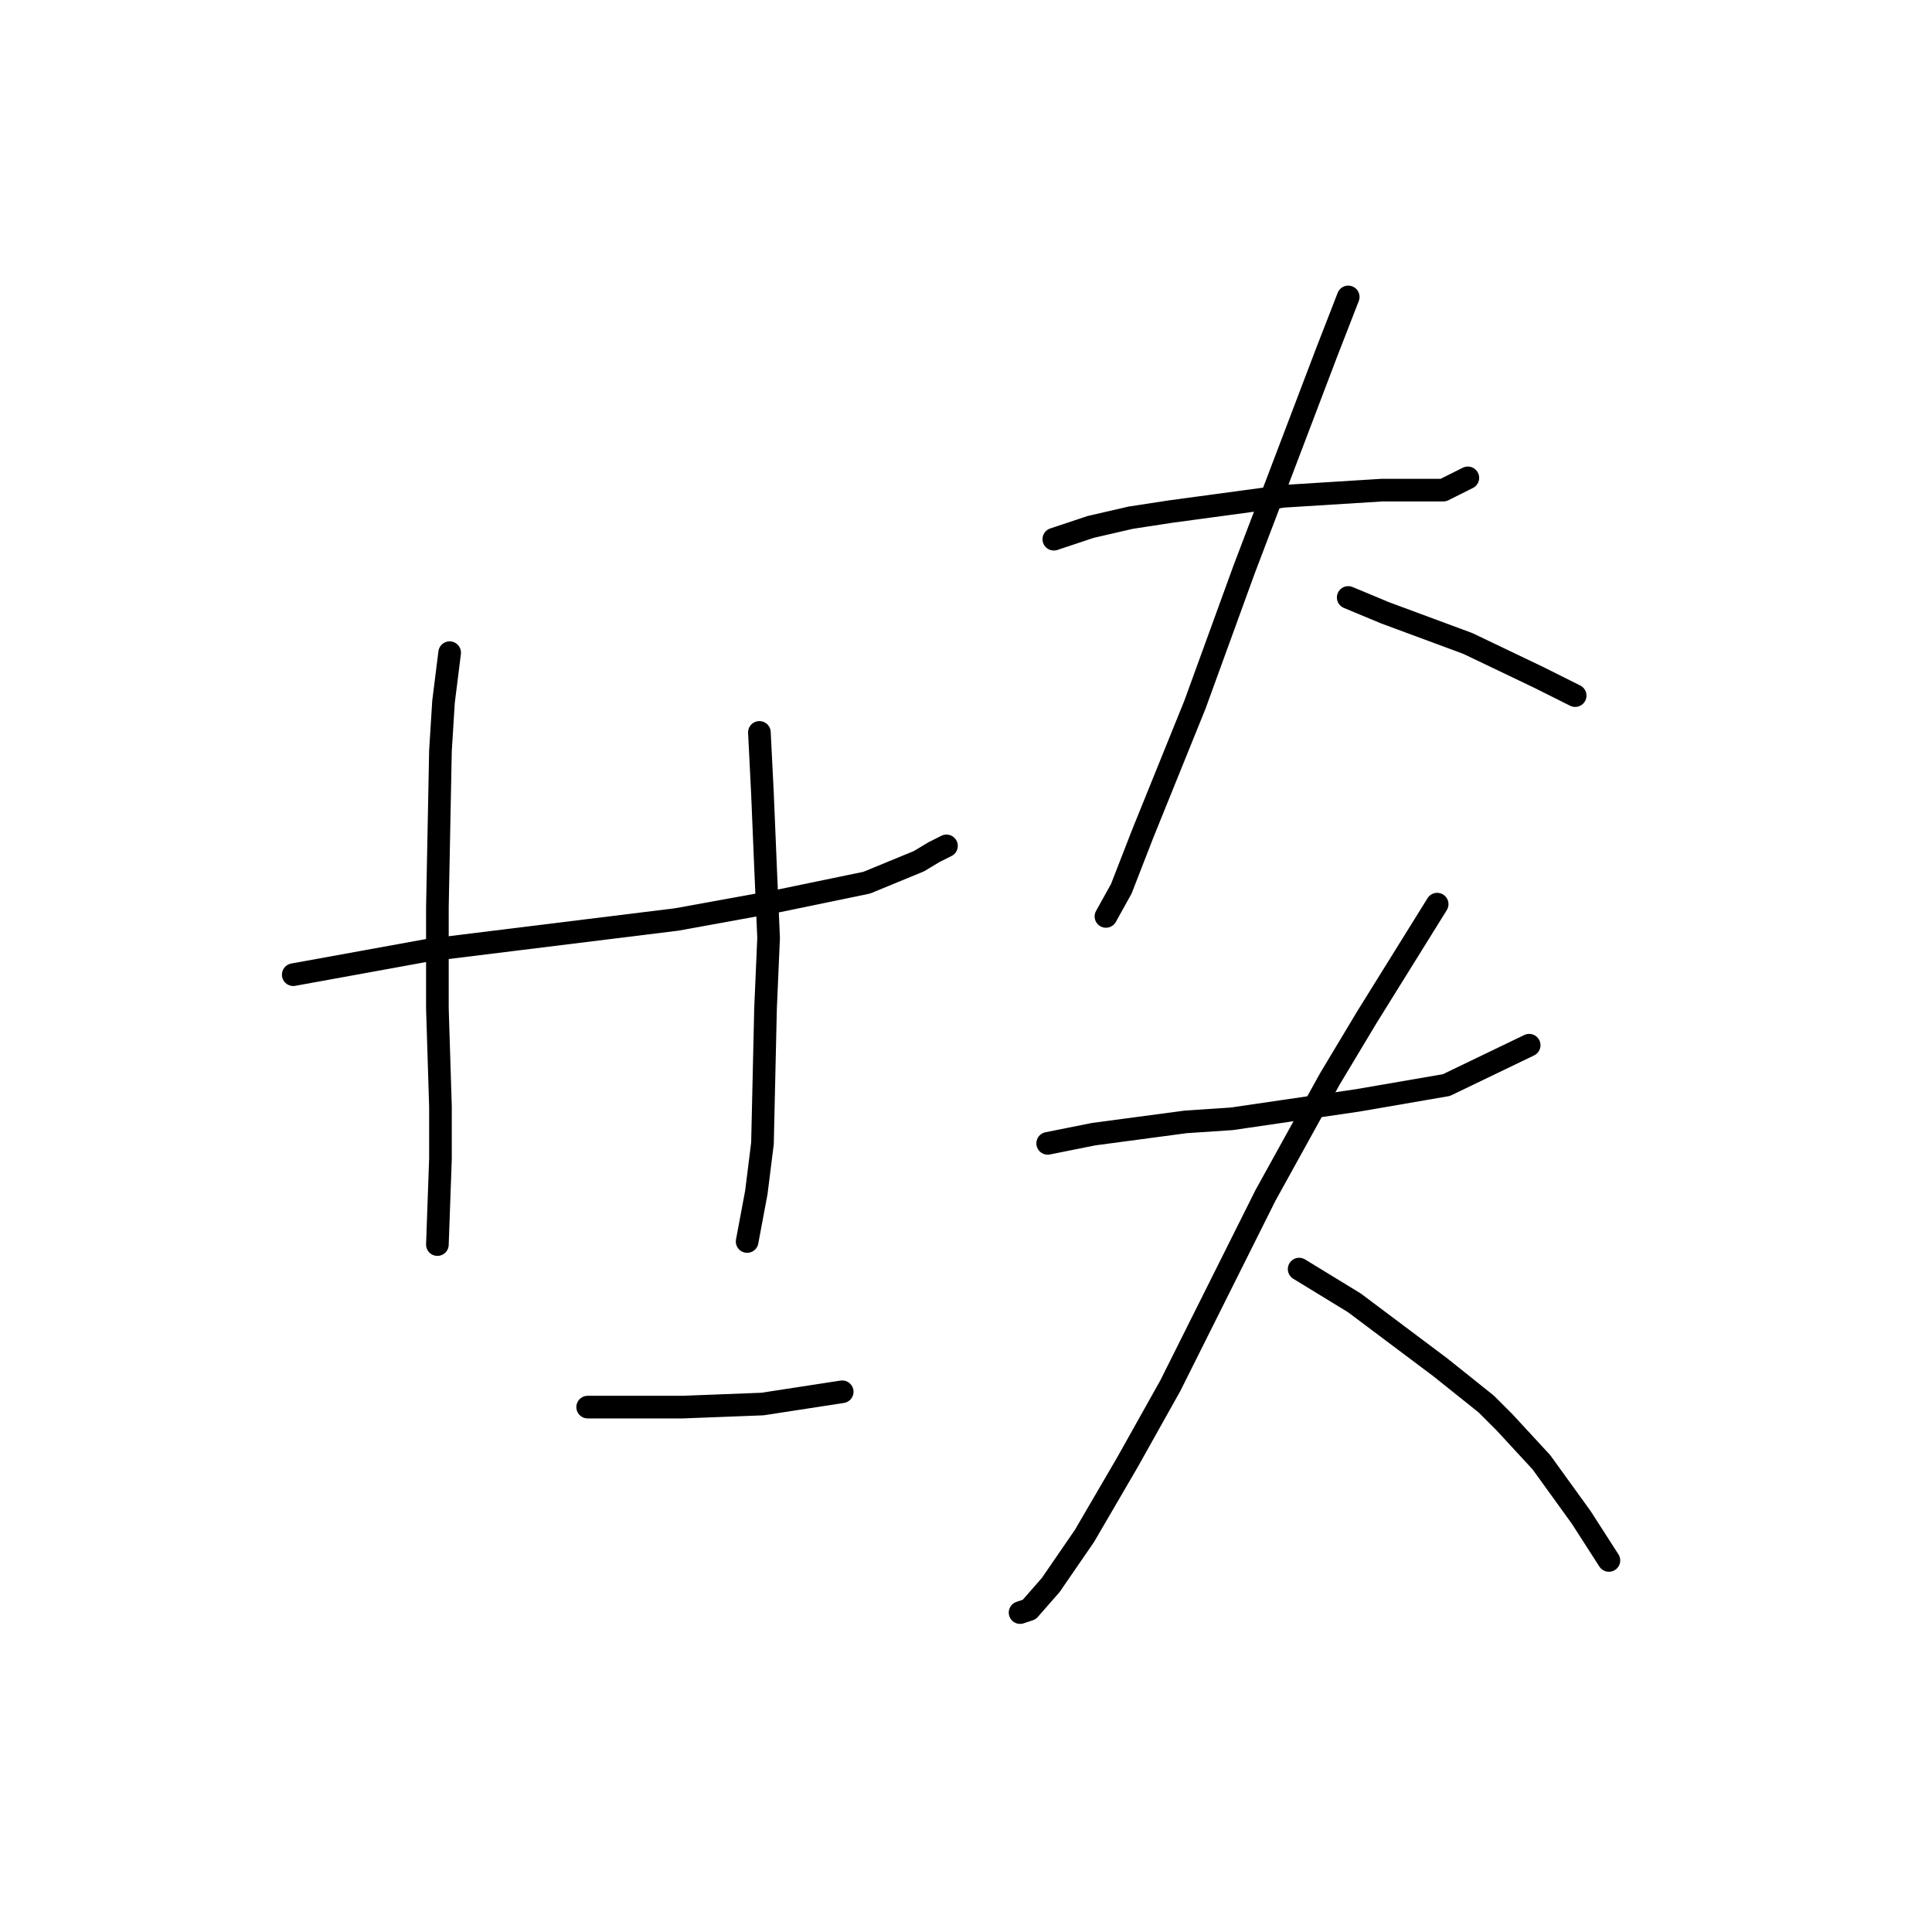 <?xml version="1.0" standalone="no"?>
    <svg width="256" height="256" xmlns="http://www.w3.org/2000/svg" version="1.1">
    <polyline stroke="black" stroke-width="3" stroke-linecap="round" fill="transparent" stroke-linejoin="round" points="38.857 129.151 47.797 127.526 56.738 125.9 89.653 121.836 103.063 119.398 114.848 116.96 121.756 114.116 123.788 112.896 125.413 112.084 125.413 112.084 " />
        <polyline stroke="black" stroke-width="3" stroke-linecap="round" fill="transparent" stroke-linejoin="round" points="59.582 86.483 58.769 92.985 58.363 99.486 57.957 120.211 57.957 133.621 58.363 146.625 58.363 153.533 57.957 164.911 57.957 164.911 " />
        <polyline stroke="black" stroke-width="3" stroke-linecap="round" fill="transparent" stroke-linejoin="round" points="100.625 97.048 101.031 105.175 101.438 114.928 101.844 124.275 101.438 133.621 101.031 151.501 100.219 158.003 99 164.505 99 164.505 " />
        <polyline stroke="black" stroke-width="3" stroke-linecap="round" fill="transparent" stroke-linejoin="round" points="77.869 186.449 83.964 186.449 90.466 186.449 101.031 186.042 111.597 184.417 111.597 184.417 " />
        <polyline stroke="black" stroke-width="3" stroke-linecap="round" fill="transparent" stroke-linejoin="round" points="139.636 71.447 144.513 69.822 149.795 68.603 155.078 67.79 170.114 65.758 183.117 64.945 189.213 64.945 191.245 64.945 194.495 63.32 194.495 63.32 " />
        <polyline stroke="black" stroke-width="3" stroke-linecap="round" fill="transparent" stroke-linejoin="round" points="178.647 39.344 175.803 46.659 164.831 75.511 158.329 93.391 151.421 110.458 148.576 117.773 146.544 121.43 146.544 121.43 " />
        <polyline stroke="black" stroke-width="3" stroke-linecap="round" fill="transparent" stroke-linejoin="round" points="178.647 79.168 183.524 81.2 194.495 85.264 203.842 89.734 208.718 92.172 208.718 92.172 " />
        <polyline stroke="black" stroke-width="3" stroke-linecap="round" fill="transparent" stroke-linejoin="round" points="138.823 151.501 144.919 150.282 151.014 149.469 157.11 148.657 163.205 148.25 179.866 145.812 191.651 143.78 202.623 138.497 202.623 138.497 " />
        <polyline stroke="black" stroke-width="3" stroke-linecap="round" fill="transparent" stroke-linejoin="round" points="190.432 119.805 181.085 134.84 176.209 142.967 167.675 158.409 161.174 171.413 155.078 183.604 149.389 193.763 143.7 203.516 139.23 210.018 136.385 213.269 135.166 213.675 135.166 213.675 " />
        <polyline stroke="black" stroke-width="3" stroke-linecap="round" fill="transparent" stroke-linejoin="round" points="172.145 168.162 179.46 172.632 190.838 181.166 196.934 186.042 199.372 188.48 204.248 193.763 209.531 201.078 213.188 206.767 213.188 206.767 " />
        </svg>